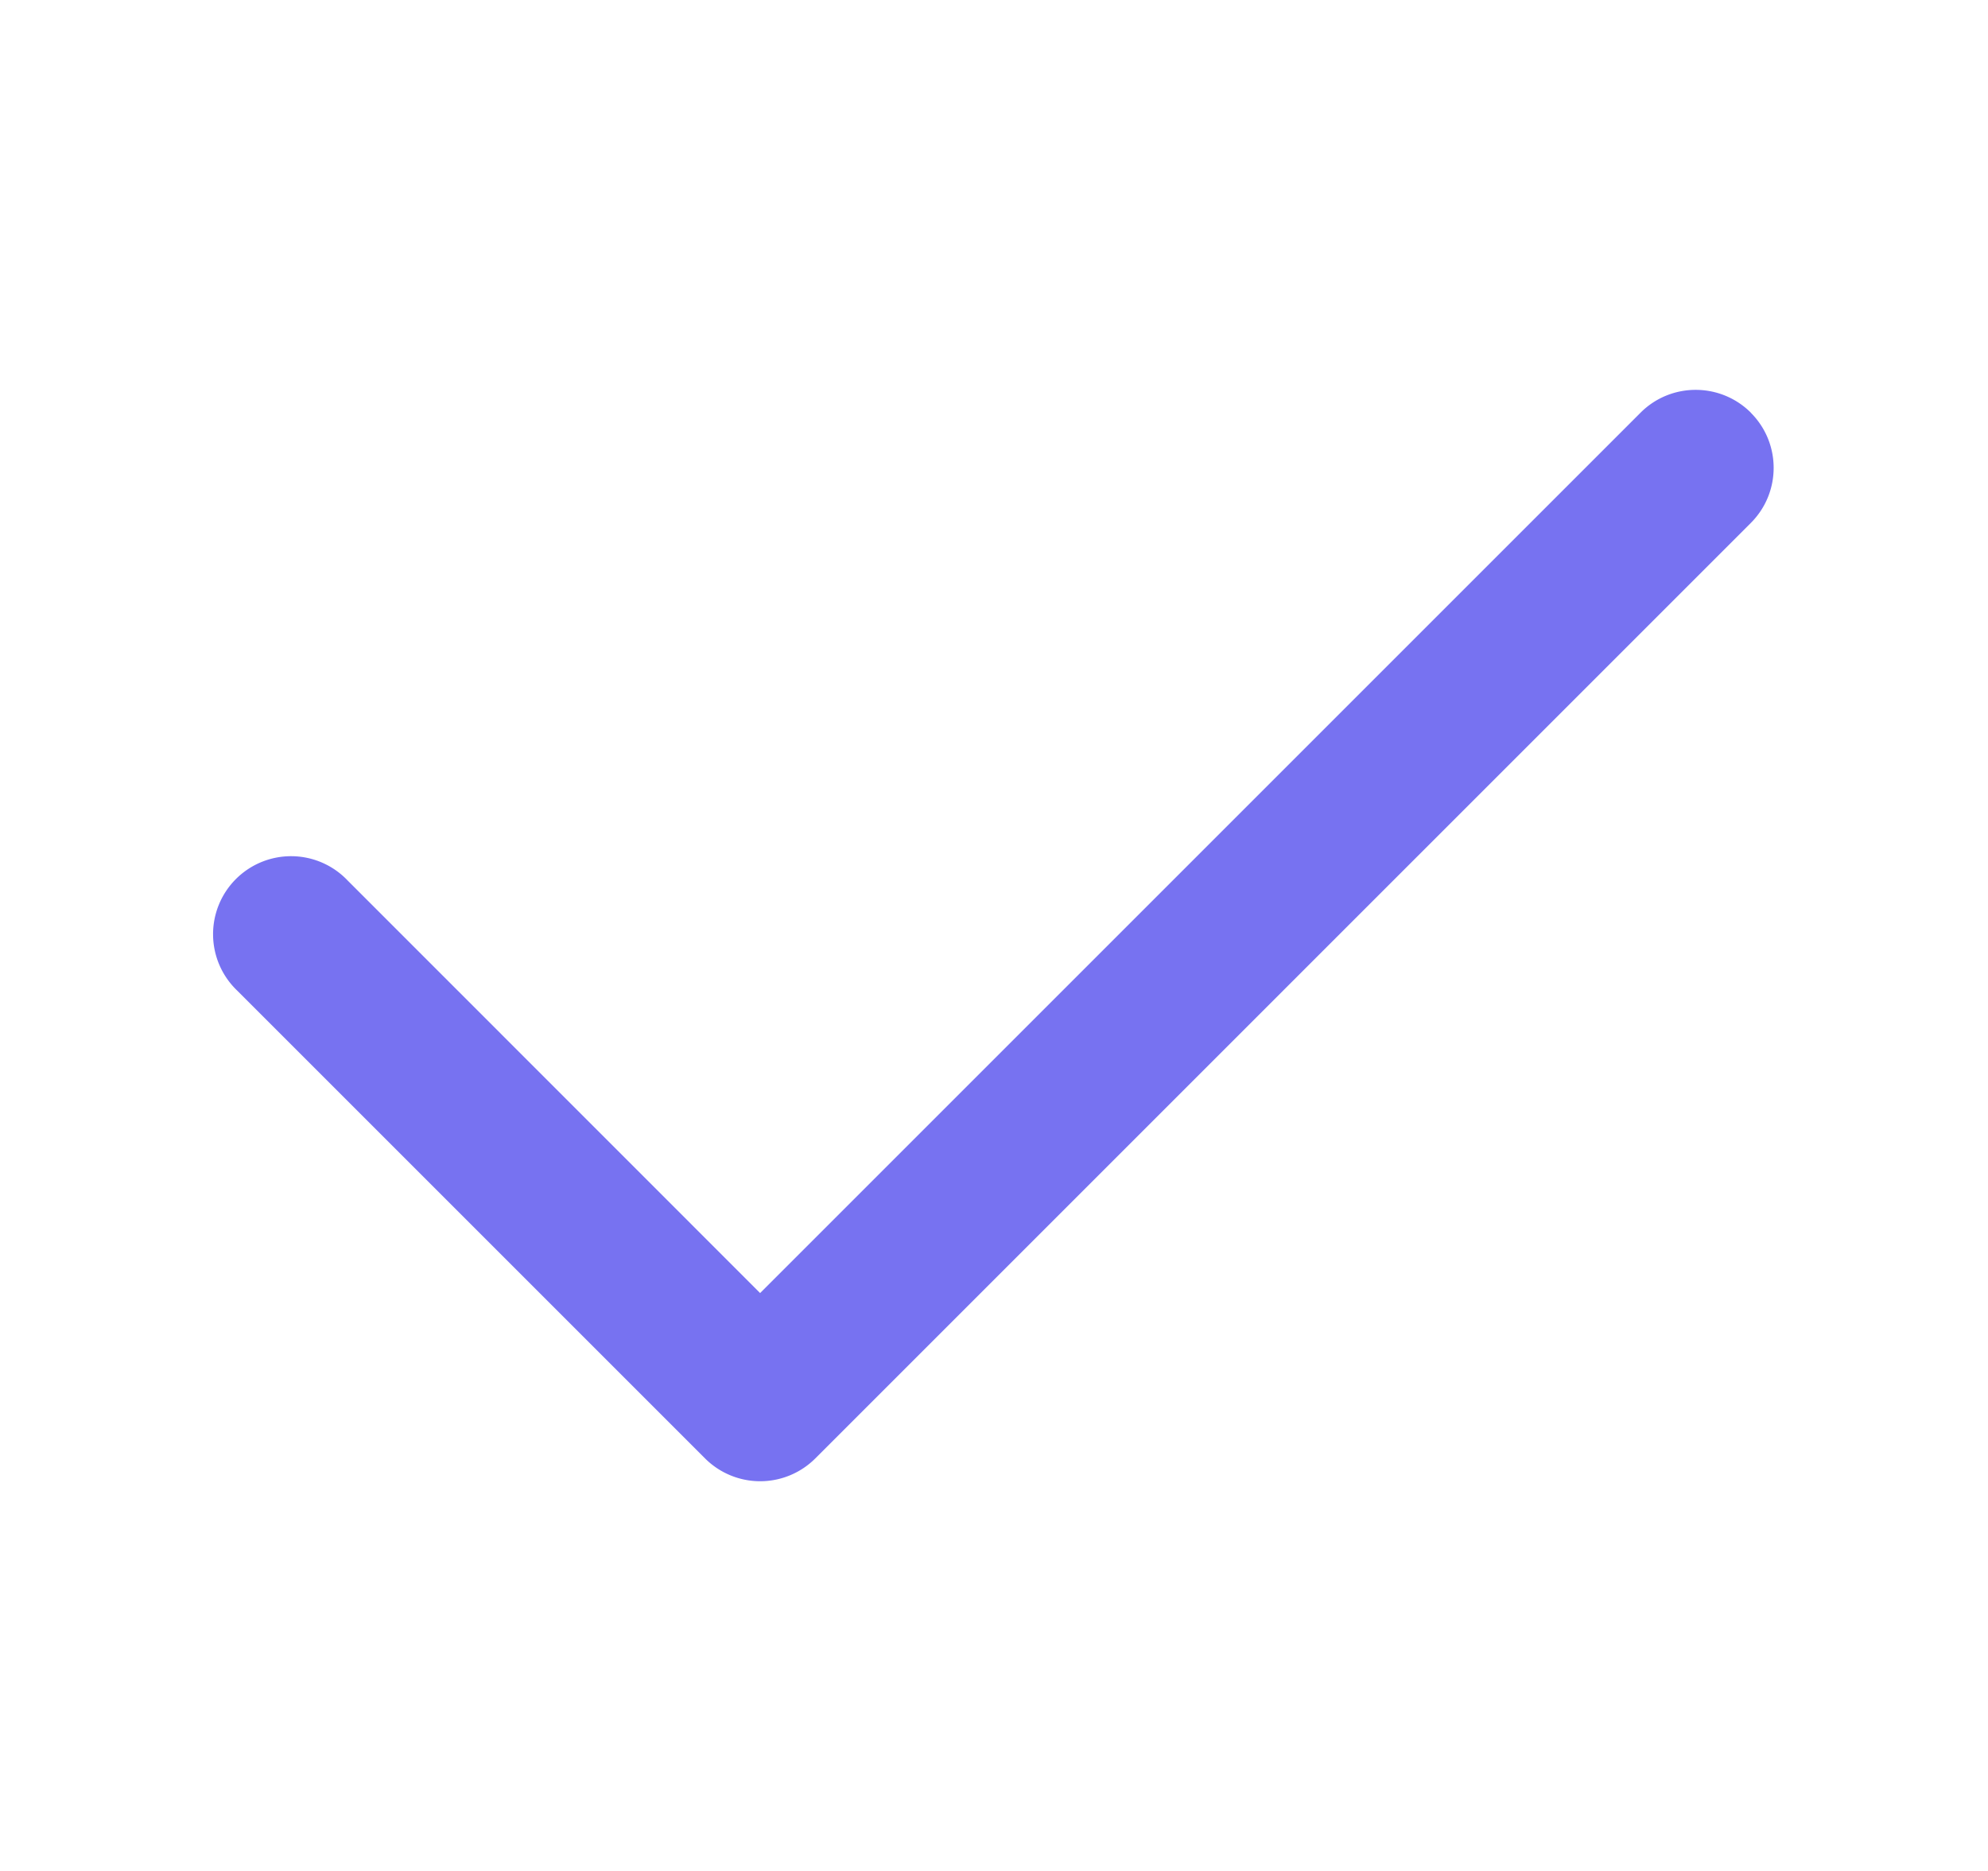 <svg width="17" height="16" fill="none" xmlns="http://www.w3.org/2000/svg"><path fill-rule="evenodd" clip-rule="evenodd" d="M14.972 3.53c.26.26.26.682 0 .942l-8 8a.667.667 0 01-.943 0l-4-4a.667.667 0 11.943-.943L6.5 11.058l7.529-7.529c.26-.26.682-.26.943 0z" fill="#7772F1"/></svg>